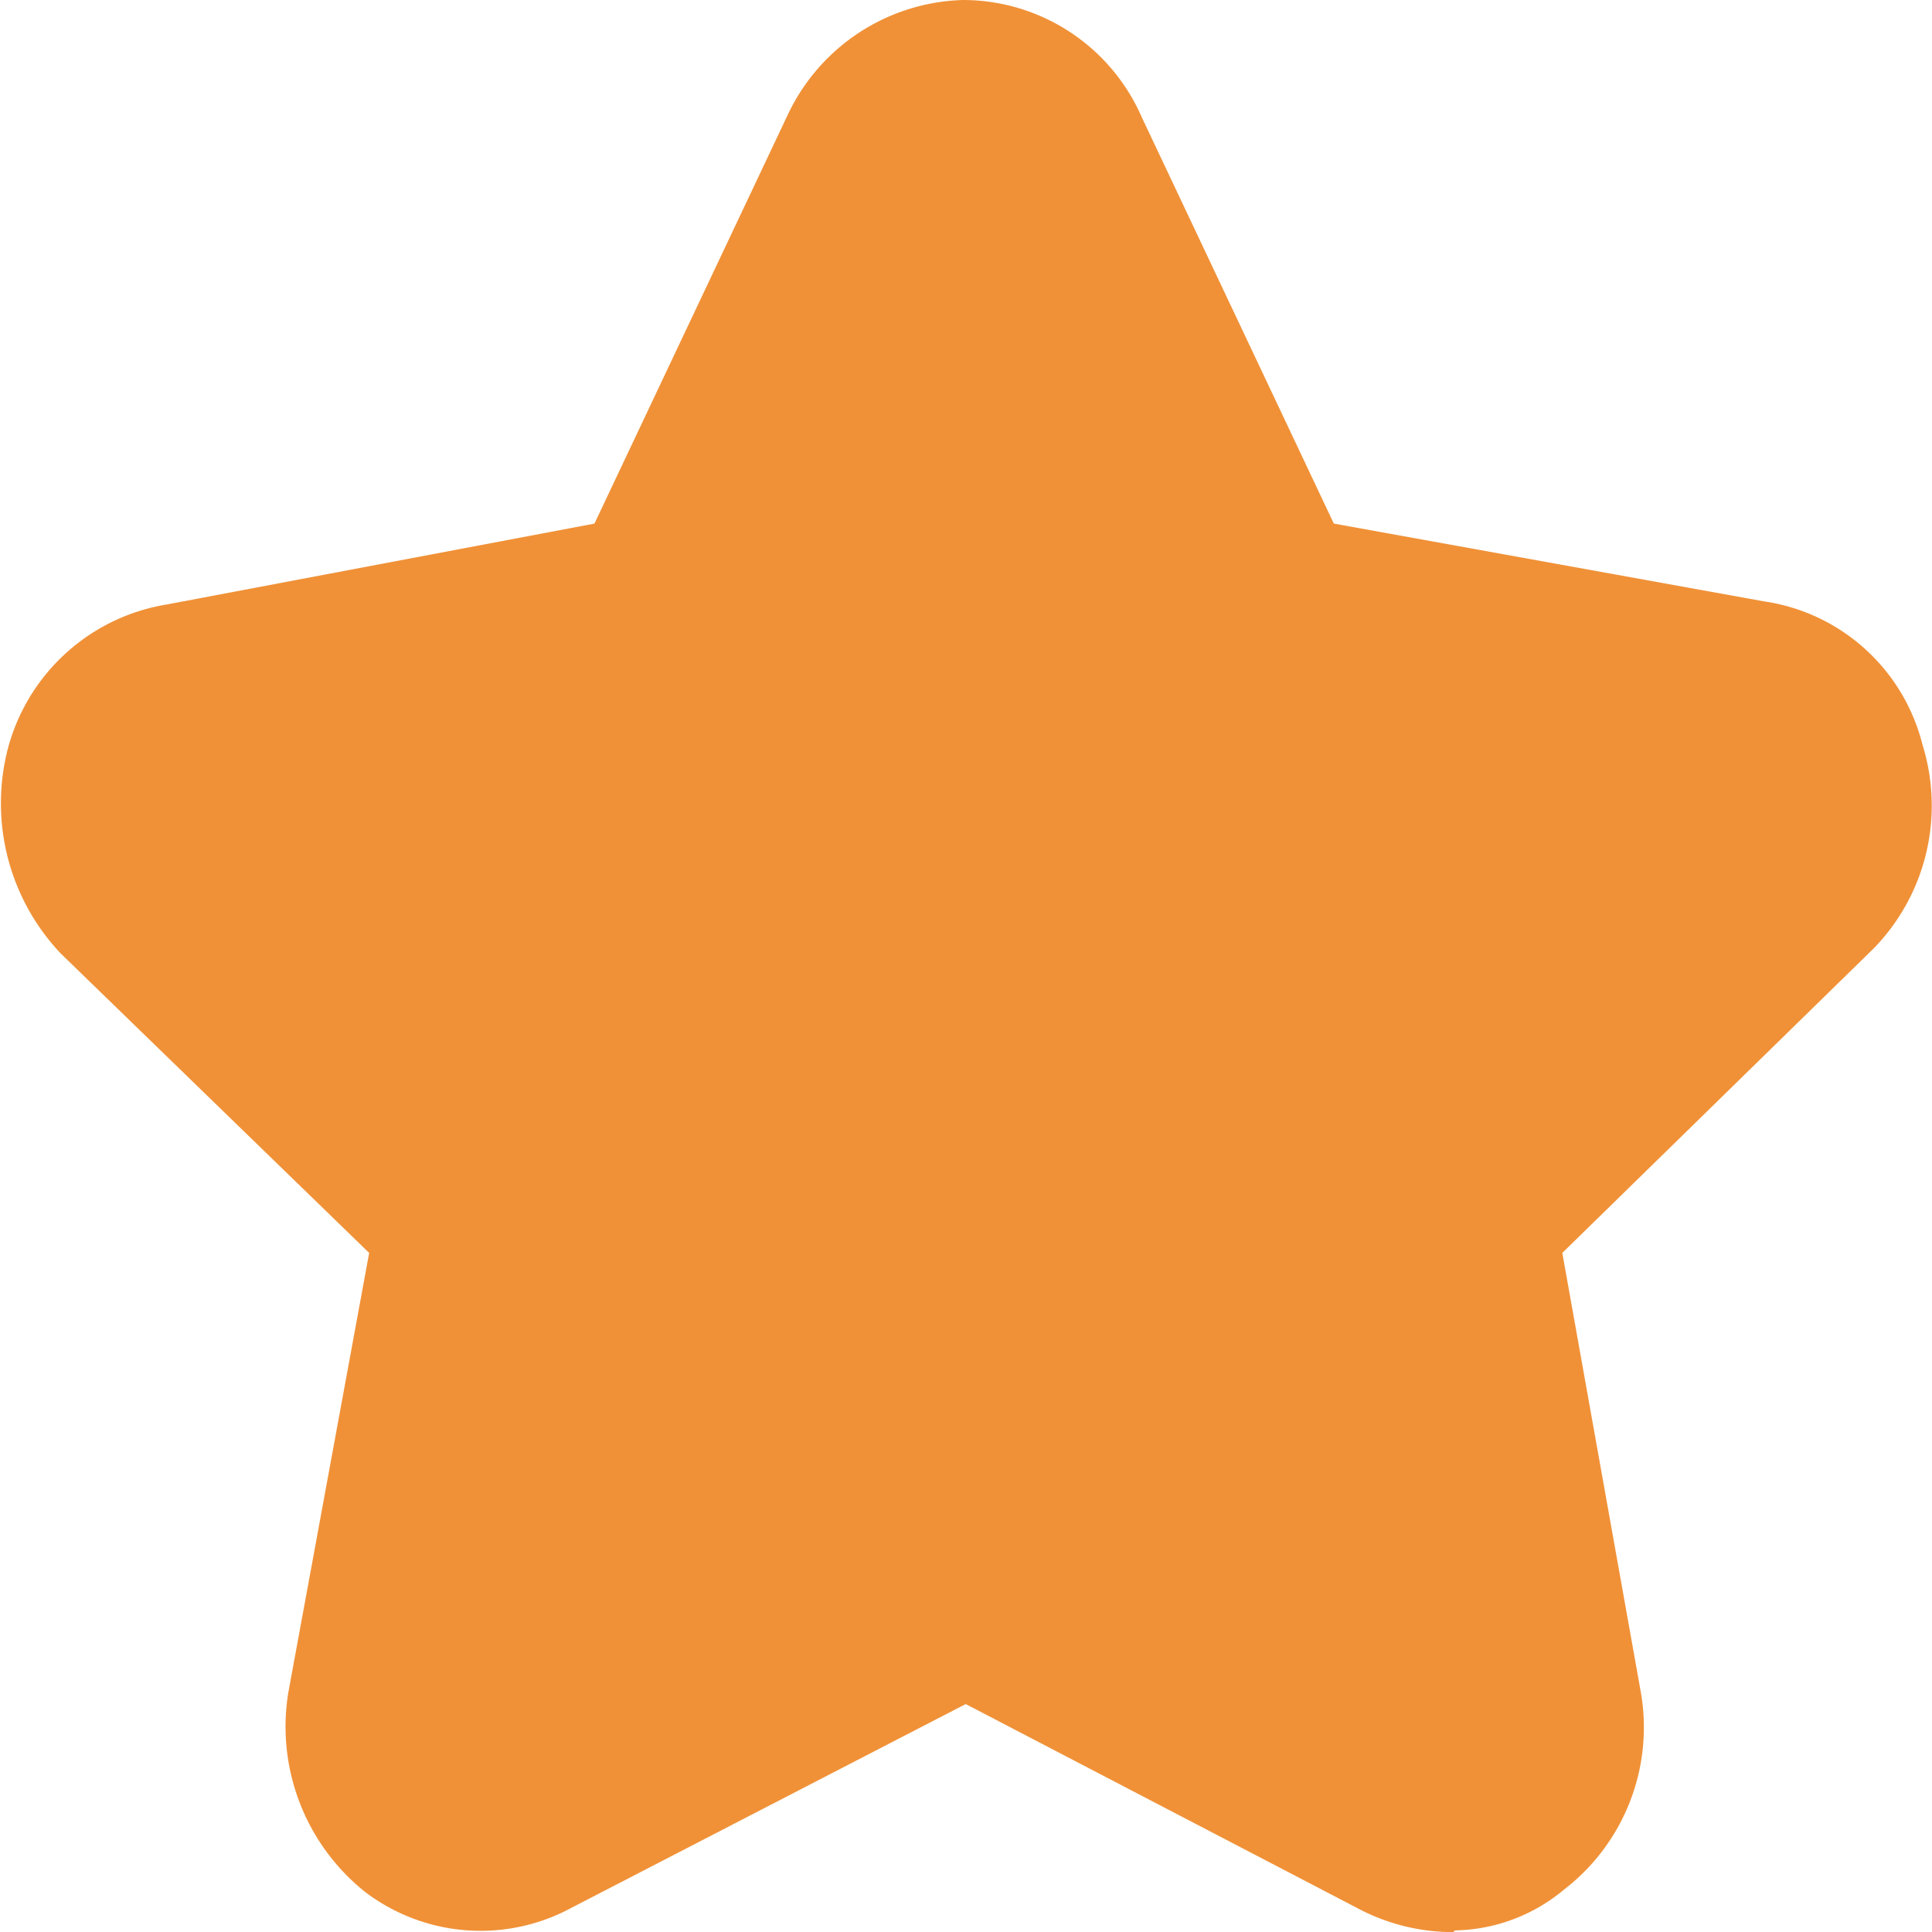 <?xml version="1.0" standalone="no"?><!DOCTYPE svg PUBLIC "-//W3C//DTD SVG 1.1//EN" "http://www.w3.org/Graphics/SVG/1.1/DTD/svg11.dtd"><svg t="1627624901899" class="icon" viewBox="0 0 1024 1024" version="1.1" xmlns="http://www.w3.org/2000/svg" p-id="2370" xmlns:xlink="http://www.w3.org/1999/xlink" width="200" height="200"><defs><style type="text/css">@font-face { font-family: feedback-iconfont; src: url("//at.alicdn.com/t/font_1031158_1uhr8ri0pk5.eot?#iefix") format("embedded-opentype"), url("//at.alicdn.com/t/font_1031158_1uhr8ri0pk5.woff2") format("woff2"), url("//at.alicdn.com/t/font_1031158_1uhr8ri0pk5.woff") format("woff"), url("//at.alicdn.com/t/font_1031158_1uhr8ri0pk5.ttf") format("truetype"), url("//at.alicdn.com/t/font_1031158_1uhr8ri0pk5.svg#iconfont") format("svg"); }
</style></defs><path d="M767.79 988.96a70.92 70.92 0 0 1-32.517-8.97l-224.254-116.051-224.254 116.051a66.155 66.155 0 0 1-72.042-5.326 75.125 75.125 0 0 1-28.032-71.481l46.252-250.324-174.918-171.835a80.451 80.451 0 0 1-19.062-74.845 69.238 69.238 0 0 1 56.064-50.177l245.838-46.533 109.604-232.383a70.079 70.079 0 0 1 62.23-41.207 67.557 67.557 0 0 1 61.67 41.207l110.165 232.383 245.558 44.57a67.276 67.276 0 0 1 56.064 50.177 74.845 74.845 0 0 1-17.099 75.125l-176.88 173.517 44.57 250.324a73.724 73.724 0 0 1-28.032 71.481 58.306 58.306 0 0 1-39.525 14.296z" fill="#F09137" p-id="2371"></path><path d="M770.313 1024h-3.644a107.922 107.922 0 0 1-48.215-13.175l-206.594-107.642-208.837 107.922a101.195 101.195 0 0 1-109.604-8.41 112.127 112.127 0 0 1-40.646-105.399l42.889-233.224L32.237 505.413a115.771 115.771 0 0 1-28.032-108.763 104.558 104.558 0 0 1 84.095-76.246l226.777-42.889 102.316-216.405a105.96 105.96 0 0 1 93.065-61.109 103.437 103.437 0 0 1 94.747 62.23l101.755 215.284 227.898 41.207a101.755 101.755 0 0 1 84.095 75.966 108.483 108.483 0 0 1-25.789 107.922l-165.107 161.463 41.487 232.103a108.483 108.483 0 0 1-40.646 105.399 92.505 92.505 0 0 1-57.745 21.584zM768.07 953.921a24.107 24.107 0 0 0 16.258-5.887 39.805 39.805 0 0 0 15.698-38.684l-47.934-268.544 190.055-186.691a38.404 38.404 0 0 0 8.41-38.964 32.797 32.797 0 0 0-28.032-26.35l-264.339-47.934-117.453-248.922a33.638 33.638 0 0 0-30.555-21.024 35.04 35.04 0 0 0-29.994 20.463l-117.733 249.202-263.218 49.897a34.479 34.479 0 0 0-28.032 24.948 44.57 44.57 0 0 0 10.932 41.767l188.934 183.608-49.616 268.825a40.085 40.085 0 0 0 14.857 37.563 31.115 31.115 0 0 0 33.358 2.243l241.914-125.022 239.672 124.461a36.441 36.441 0 0 0 16.819 5.046z" fill="#F09137" p-id="2372" data-spm-anchor-id="a313x.7781069.0.i3"></path></svg>